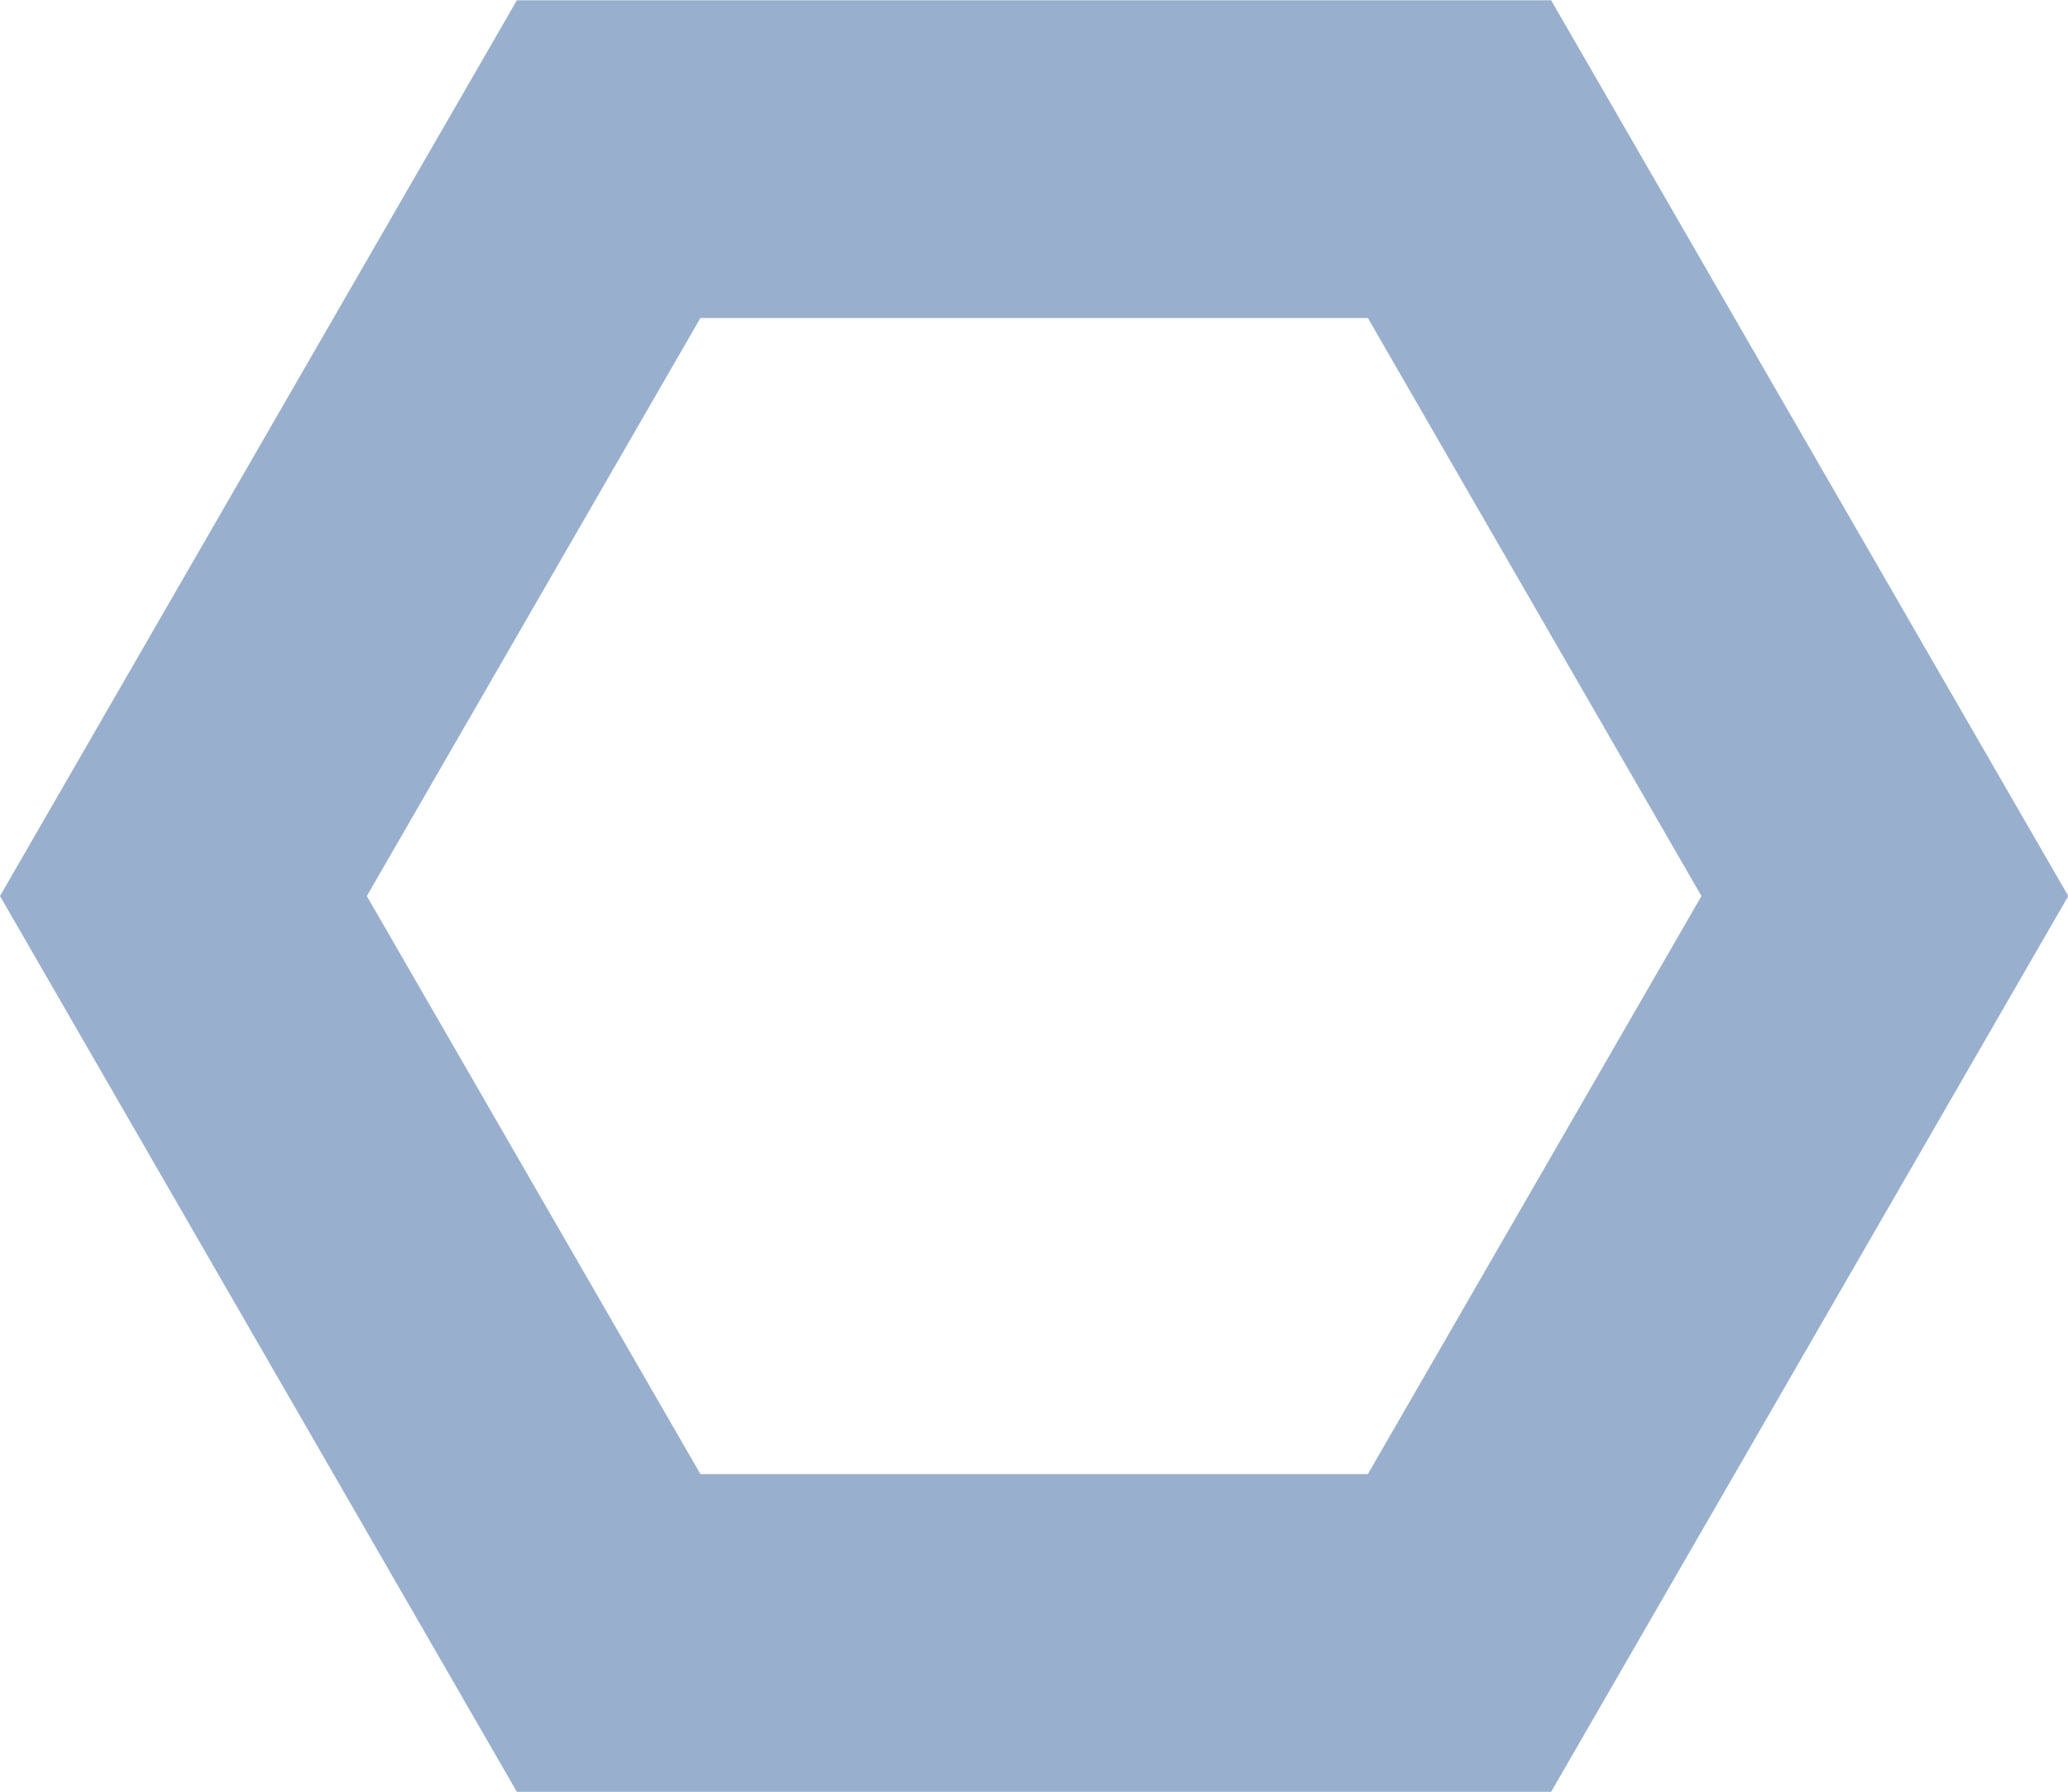 <svg xmlns="http://www.w3.org/2000/svg" width="72.78" height="63.06" viewBox="0 0 72.78 63.06">
<defs>
    <style>
      .cls-1 {
        fill: #98b0cd;
        fill-rule: evenodd;
      }
    </style>
  </defs>
  <path id="Polygon_Hole" data-name="Polygon Hole" class="cls-1" d="M1254.72,5498.28l18.19-31.52h36.4l18.2,31.52-18.2,31.52h-36.4Zm12.91,0,11.74-20.34h23.49l11.74,20.34-11.74,20.34h-23.49Z" transform="translate(-1254.72 -5466.75)"/>
</svg>
